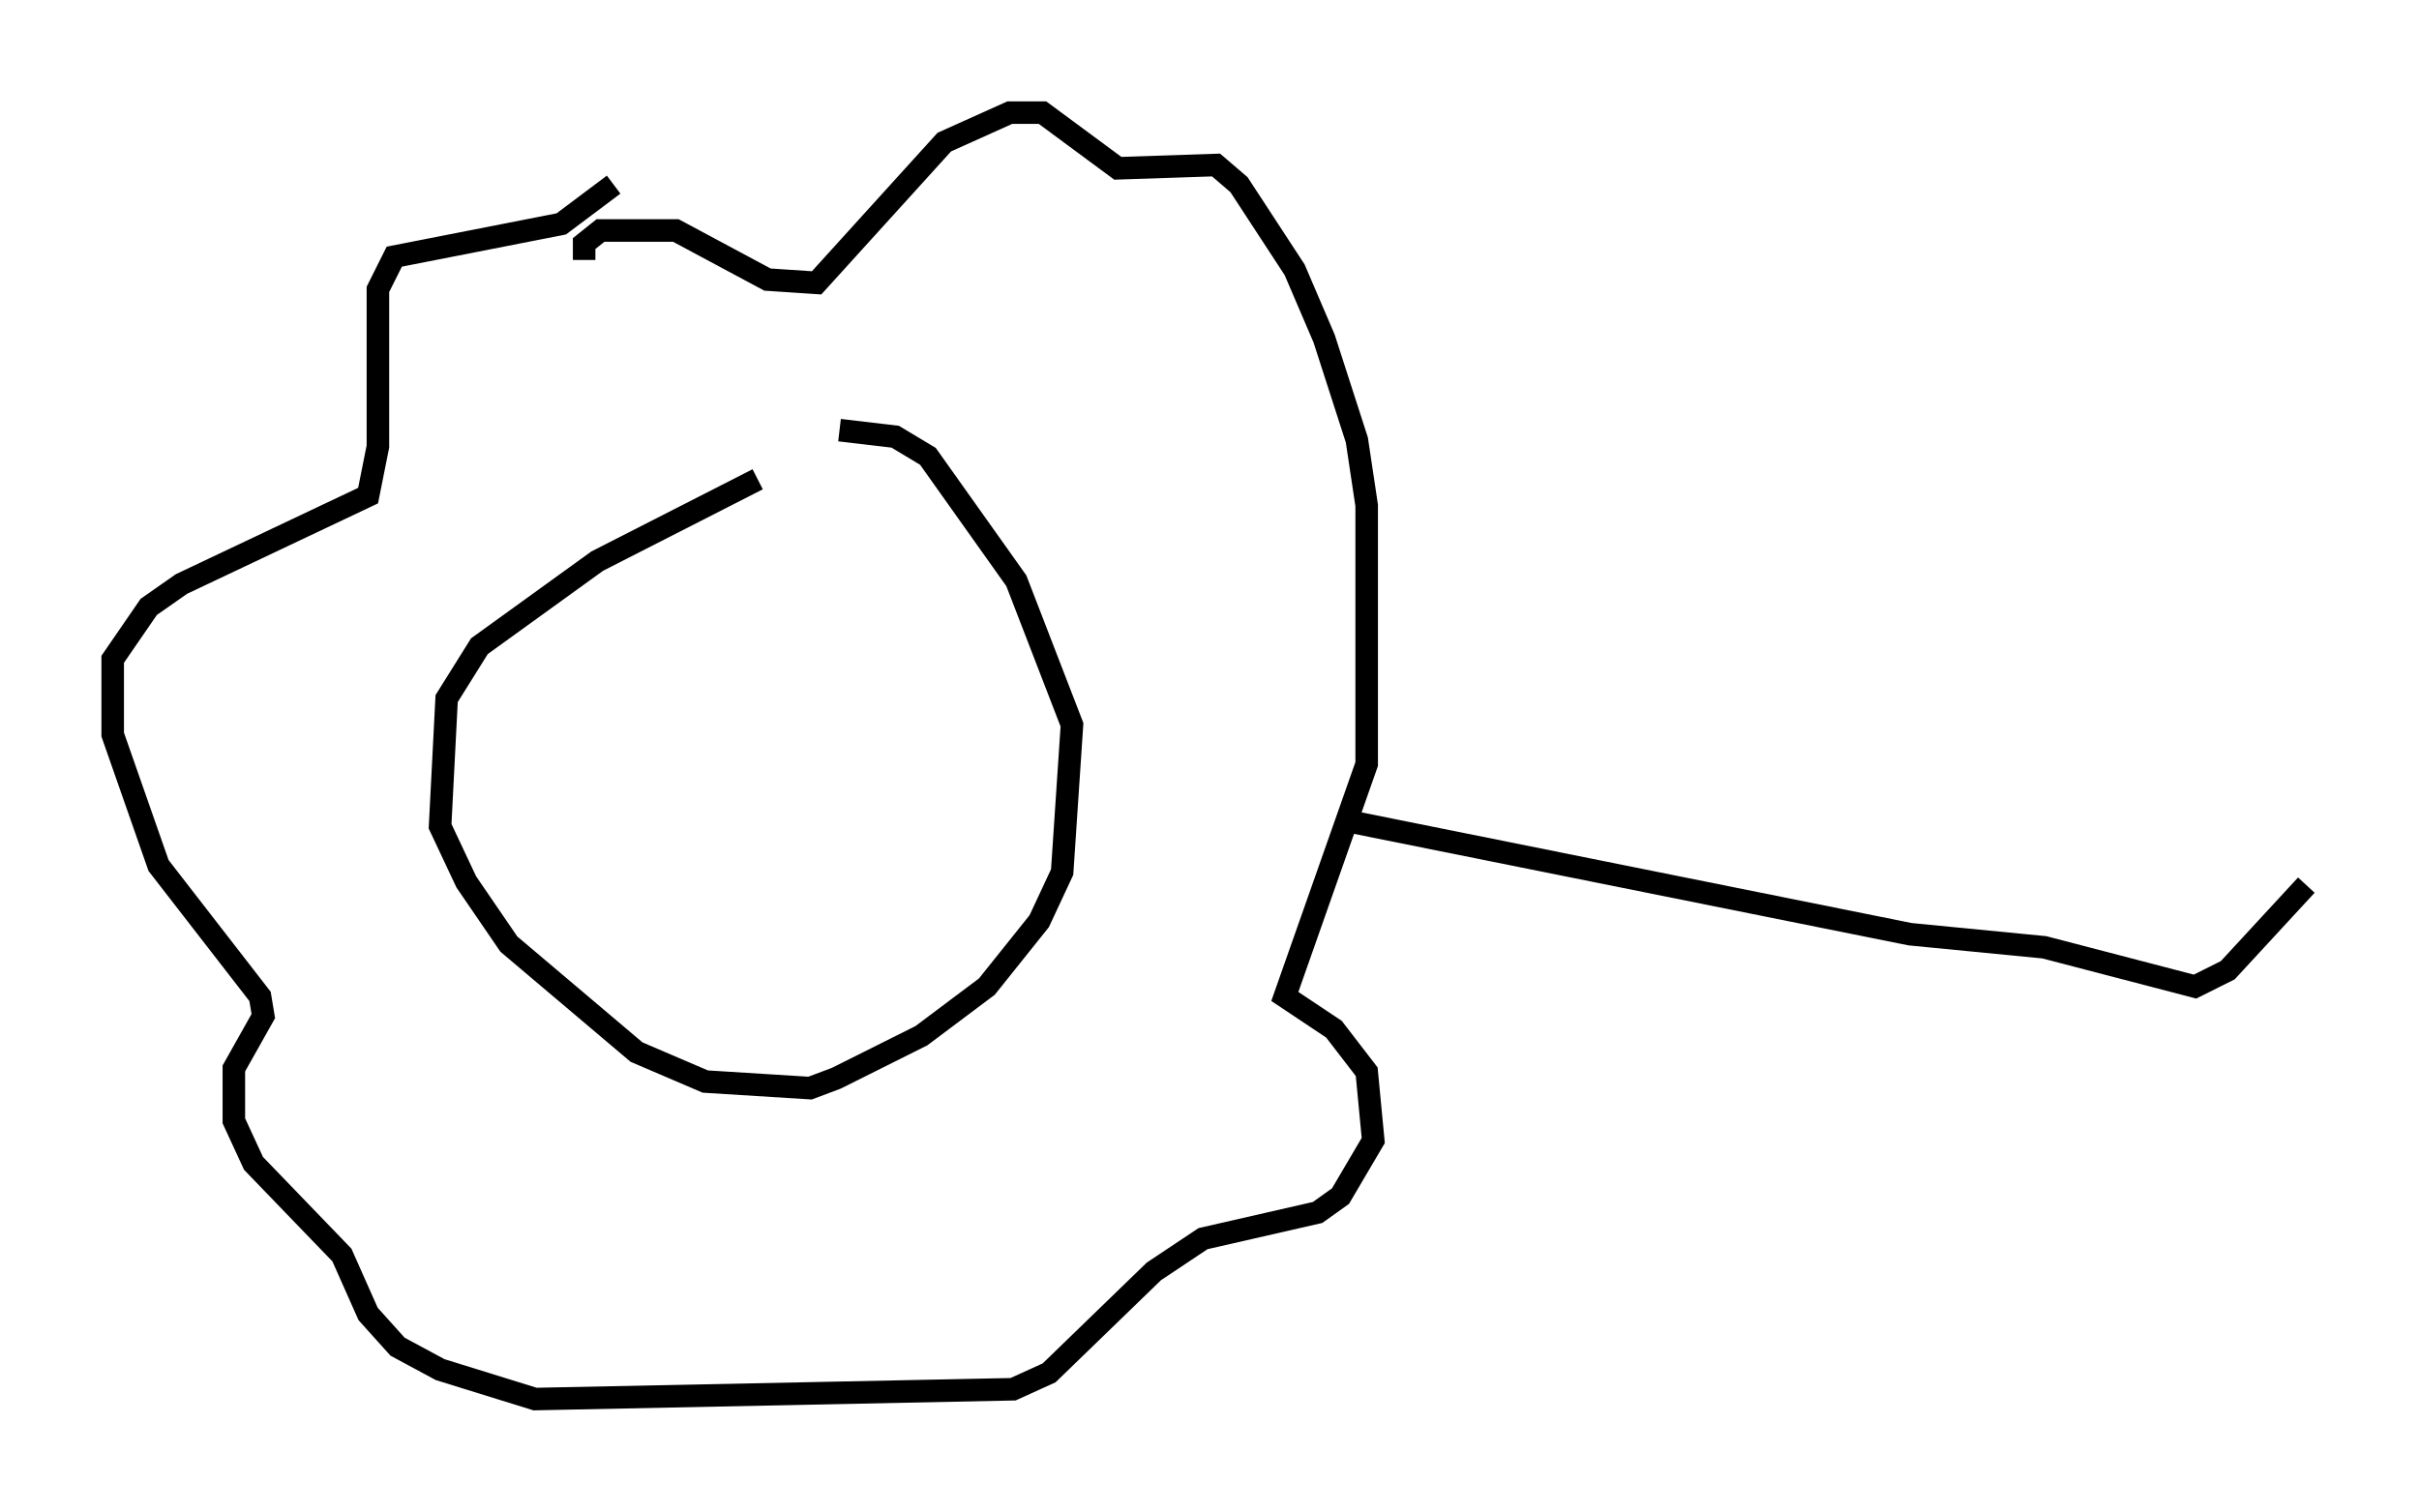<?xml version="1.0" encoding="utf-8" ?>
<svg baseProfile="full" height="67.084" version="1.1" width="107.318" xmlns="http://www.w3.org/2000/svg" xmlns:ev="http://www.w3.org/2001/xml-events" xmlns:xlink="http://www.w3.org/1999/xlink"><defs /><rect fill="white" height="67.084" width="107.318" x="0" y="0" /><path d="M38.698, 19.961 m-5.084, 1.307 l-7.117, 3.631 -5.229, 3.777 l-1.453, 2.324 -0.291, 5.665 l1.162, 2.469 1.888, 2.76 l5.665, 4.793 3.05, 1.307 l4.648, 0.291 1.162, -0.436 l3.777, -1.888 2.905, -2.179 l2.324, -2.905 1.017, -2.179 l0.436, -6.536 -2.469, -6.391 l-3.922, -5.52 -1.453, -0.872 l-2.469, -0.291 m-11.33, -7.553 l0.0, -0.726 0.726, -0.581 l3.341, 0.0 4.067, 2.179 l2.179, 0.145 5.665, -6.246 l2.905, -1.307 1.453, 0.0 l3.341, 2.469 4.358, -0.145 l1.017, 0.872 2.469, 3.777 l1.307, 3.05 1.453, 4.503 l0.436, 2.905 0.0, 11.475 l-3.631, 10.313 2.179, 1.453 l1.453, 1.888 0.291, 3.05 l-1.453, 2.469 -1.017, 0.726 l-5.084, 1.162 -2.179, 1.453 l-4.648, 4.503 -1.598, 0.726 l-21.207, 0.436 -4.212, -1.307 l-1.888, -1.017 -1.307, -1.453 l-1.162, -2.615 -3.922, -4.067 l-0.872, -1.888 0.0, -2.324 l1.307, -2.324 -0.145, -0.872 l-4.503, -5.81 -2.034, -5.81 l0.0, -3.341 1.598, -2.324 l1.453, -1.017 8.279, -3.922 l0.436, -2.179 0.0, -6.972 l0.726, -1.453 7.408, -1.453 l2.324, -1.743 m32.246, 28.179 l25.274, 5.084 5.955, 0.581 l6.682, 1.743 1.453, -0.726 l3.486, -3.777 " fill="none" stroke="black" stroke-width="1" /></svg>